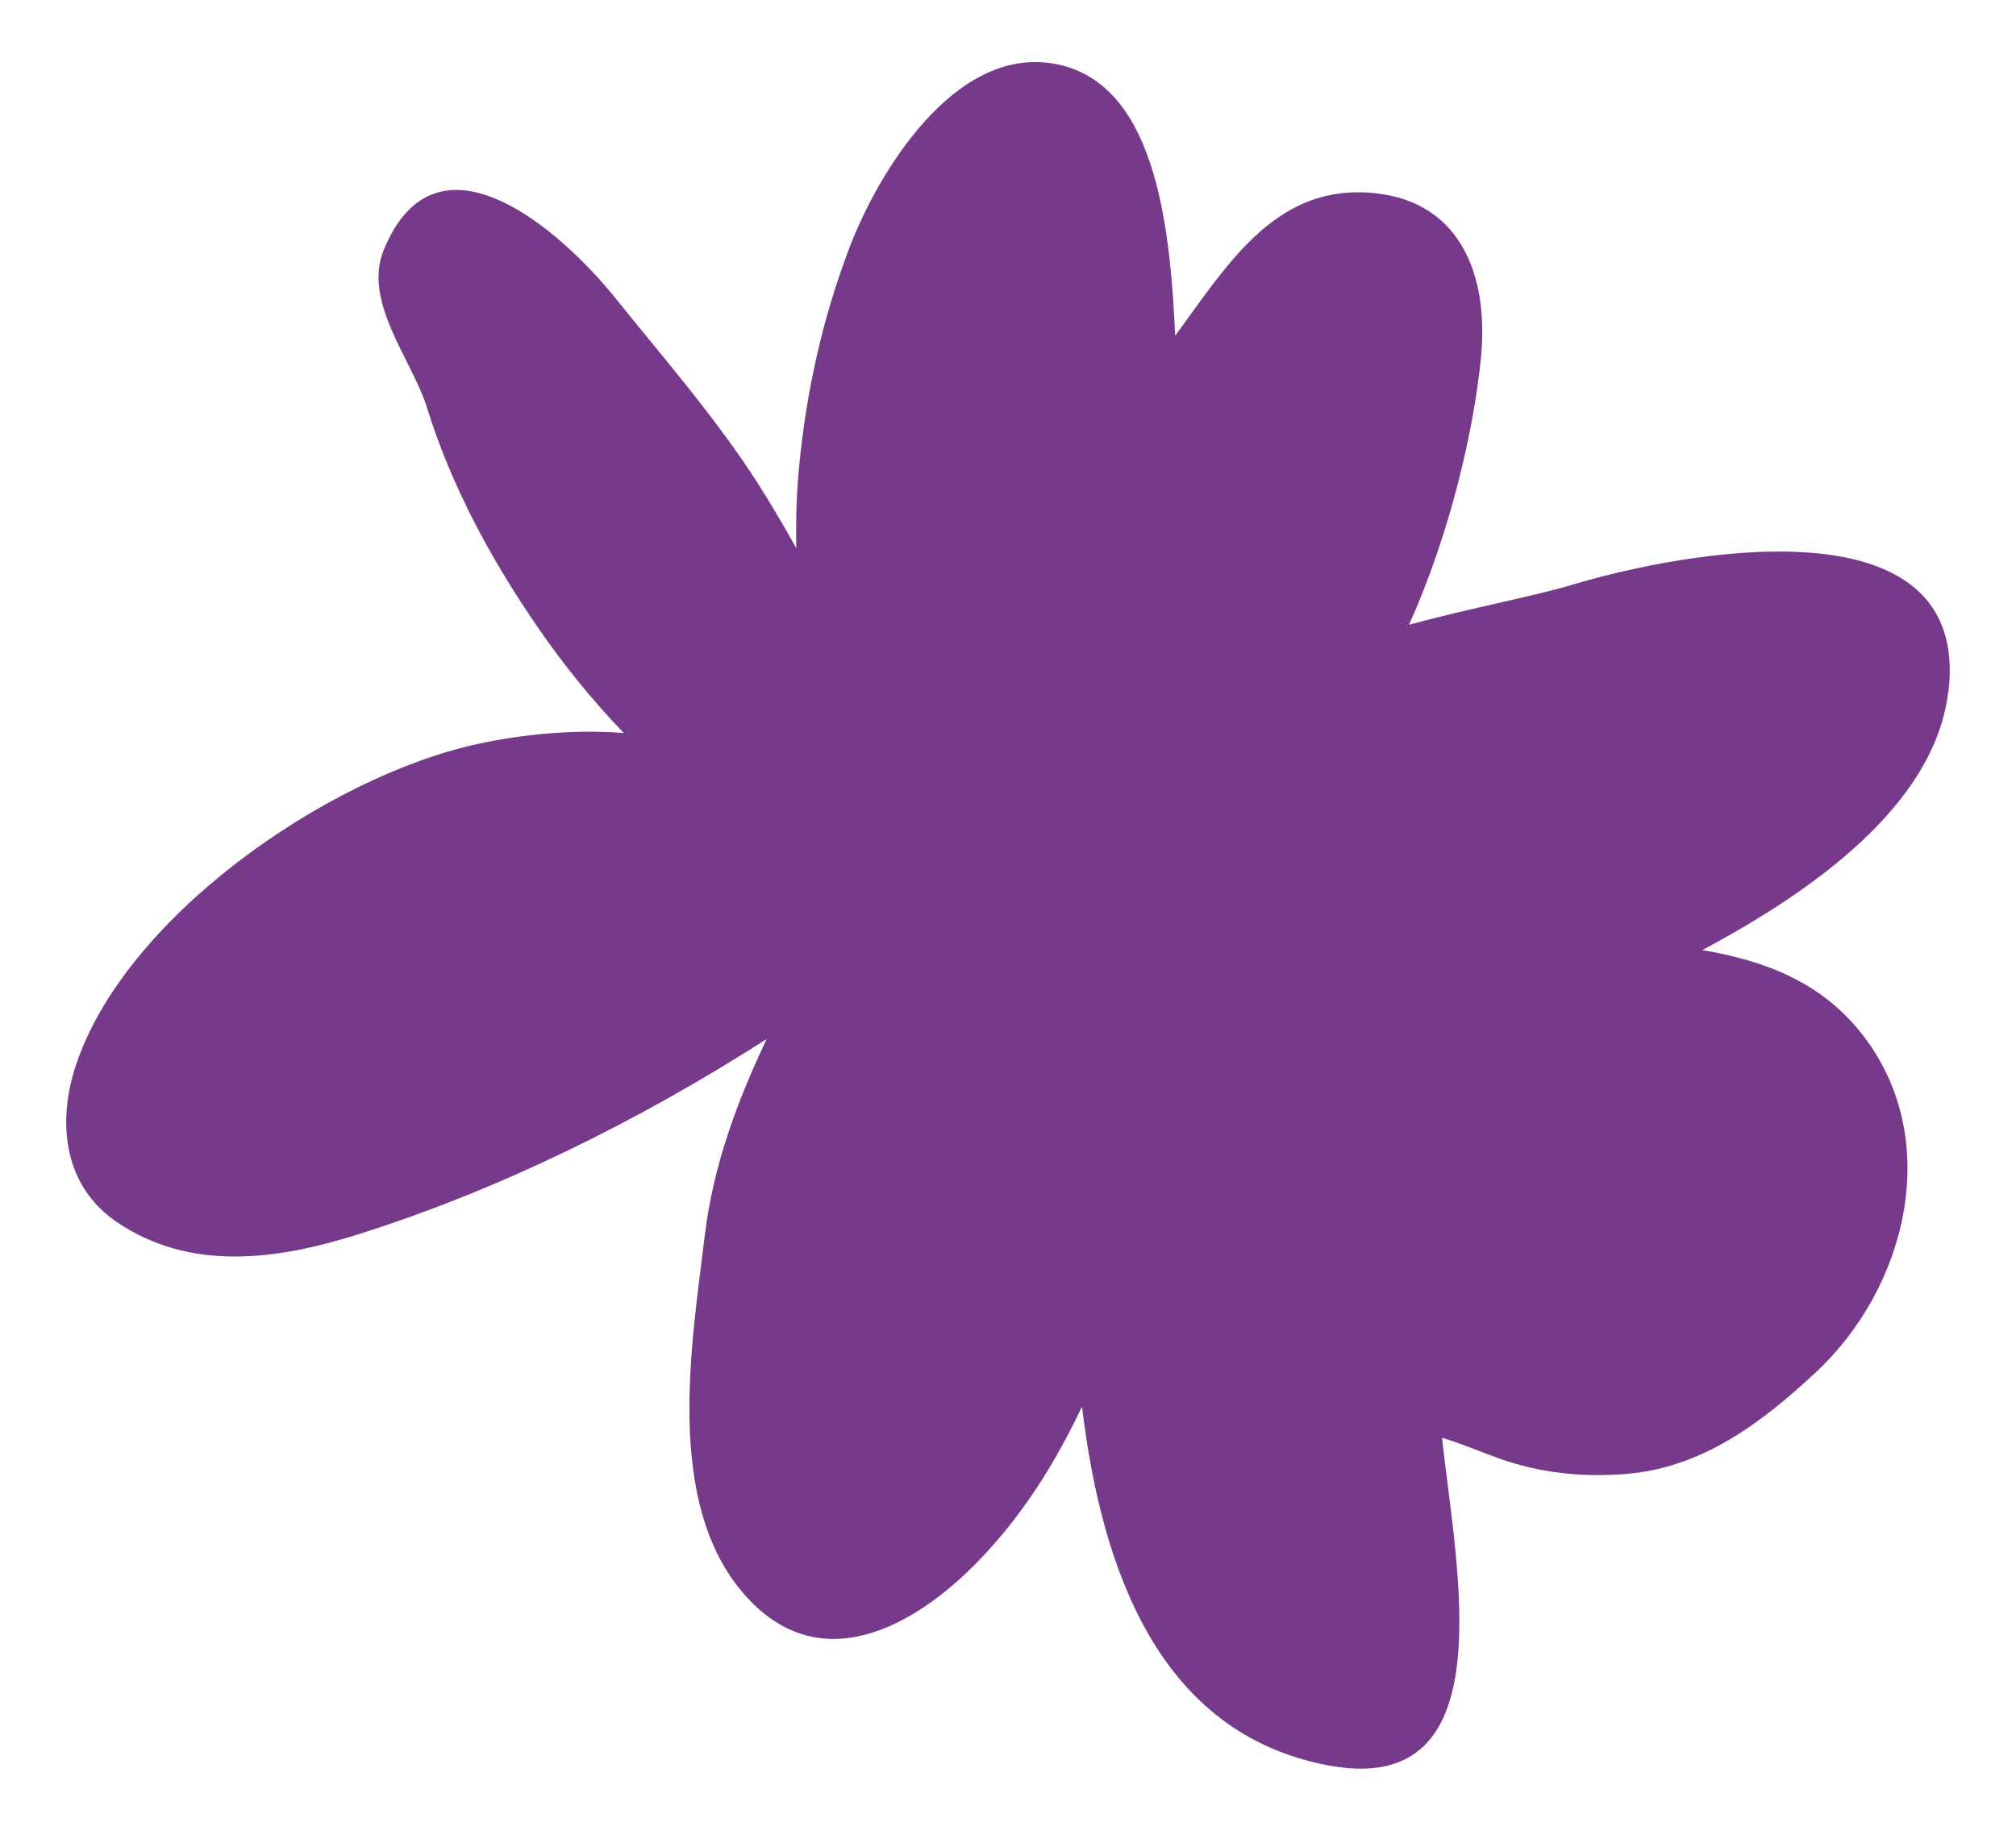 <svg width="137" height="125" viewBox="0 0 137 125" fill="none" xmlns="http://www.w3.org/2000/svg">
<g filter="url(#filter0_d_25_5059)">
<path d="M132.402 43.095C134.068 29.668 114.109 33.561 106.873 35.738C104.113 36.564 99.927 37.324 95.75 38.465C98.584 32.169 100.159 25.16 100.64 20.329C101.195 14.663 99.222 9.37 92.749 9.079C86.491 8.796 83.275 14.178 79.86 18.823C79.512 11.046 78.435 1.479 71.58 0.322C64.841 -0.819 59.694 7.719 57.771 12.721C55.923 17.528 54.796 22.578 54.307 27.693C54.124 29.571 54.075 31.408 54.116 33.262C53.295 31.797 52.45 30.348 51.555 28.94C48.704 24.472 45.148 20.401 41.824 16.266C38.185 11.733 29.673 4.15 26.067 13.02C24.642 16.525 28.04 20.547 29.01 23.687C30.651 29.021 33.403 34.079 36.569 38.676C38.219 41.072 40.183 43.532 42.388 45.822C39.023 45.563 35.5 45.903 32.425 46.575C22.197 48.817 8.322 58.415 5.089 68.621C3.896 72.4 4.36 76.633 7.932 79.061C12.93 82.452 18.807 81.643 24.302 79.911C33.892 76.892 43.416 72.19 52.102 66.622C50.113 70.83 48.48 75.16 47.9 79.943C47.013 87.308 45.123 98.121 50.569 104.361C55.649 110.18 62.106 106.651 66.541 102.046C69.591 98.882 71.754 95.345 73.528 91.606C74.862 102.71 78.775 113.846 90.287 115.999C102.414 118.265 98.916 102.435 97.996 93.726C99.322 94.123 100.623 94.689 101.9 95.142C104.685 96.13 107.544 96.421 110.478 96.186C115.684 95.774 119.728 92.69 123.367 89.307C129.592 83.521 132.02 73.542 126.699 66.501C123.848 62.729 119.919 61.305 115.684 60.576C123.235 56.554 131.44 50.703 132.385 43.095H132.402Z" fill="#77398A"/>
</g>
<defs>
<filter id="filter0_d_25_5059" x="0.5" y="0.218" width="136" height="124" filterUnits="userSpaceOnUse" color-interpolation-filters="sRGB">
<feFlood flood-opacity="0" result="BackgroundImageFix"/>
<feColorMatrix in="SourceAlpha" type="matrix" values="0 0 0 0 0 0 0 0 0 0 0 0 0 0 0 0 0 0 127 0" result="hardAlpha"/>
<feOffset dy="4"/>
<feGaussianBlur stdDeviation="2"/>
<feComposite in2="hardAlpha" operator="out"/>
<feColorMatrix type="matrix" values="0 0 0 0 0 0 0 0 0 0 0 0 0 0 0 0 0 0 0.25 0"/>
<feBlend mode="normal" in2="BackgroundImageFix" result="effect1_dropShadow_25_5059"/>
<feBlend mode="normal" in="SourceGraphic" in2="effect1_dropShadow_25_5059" result="shape"/>
</filter>
</defs>
</svg>
